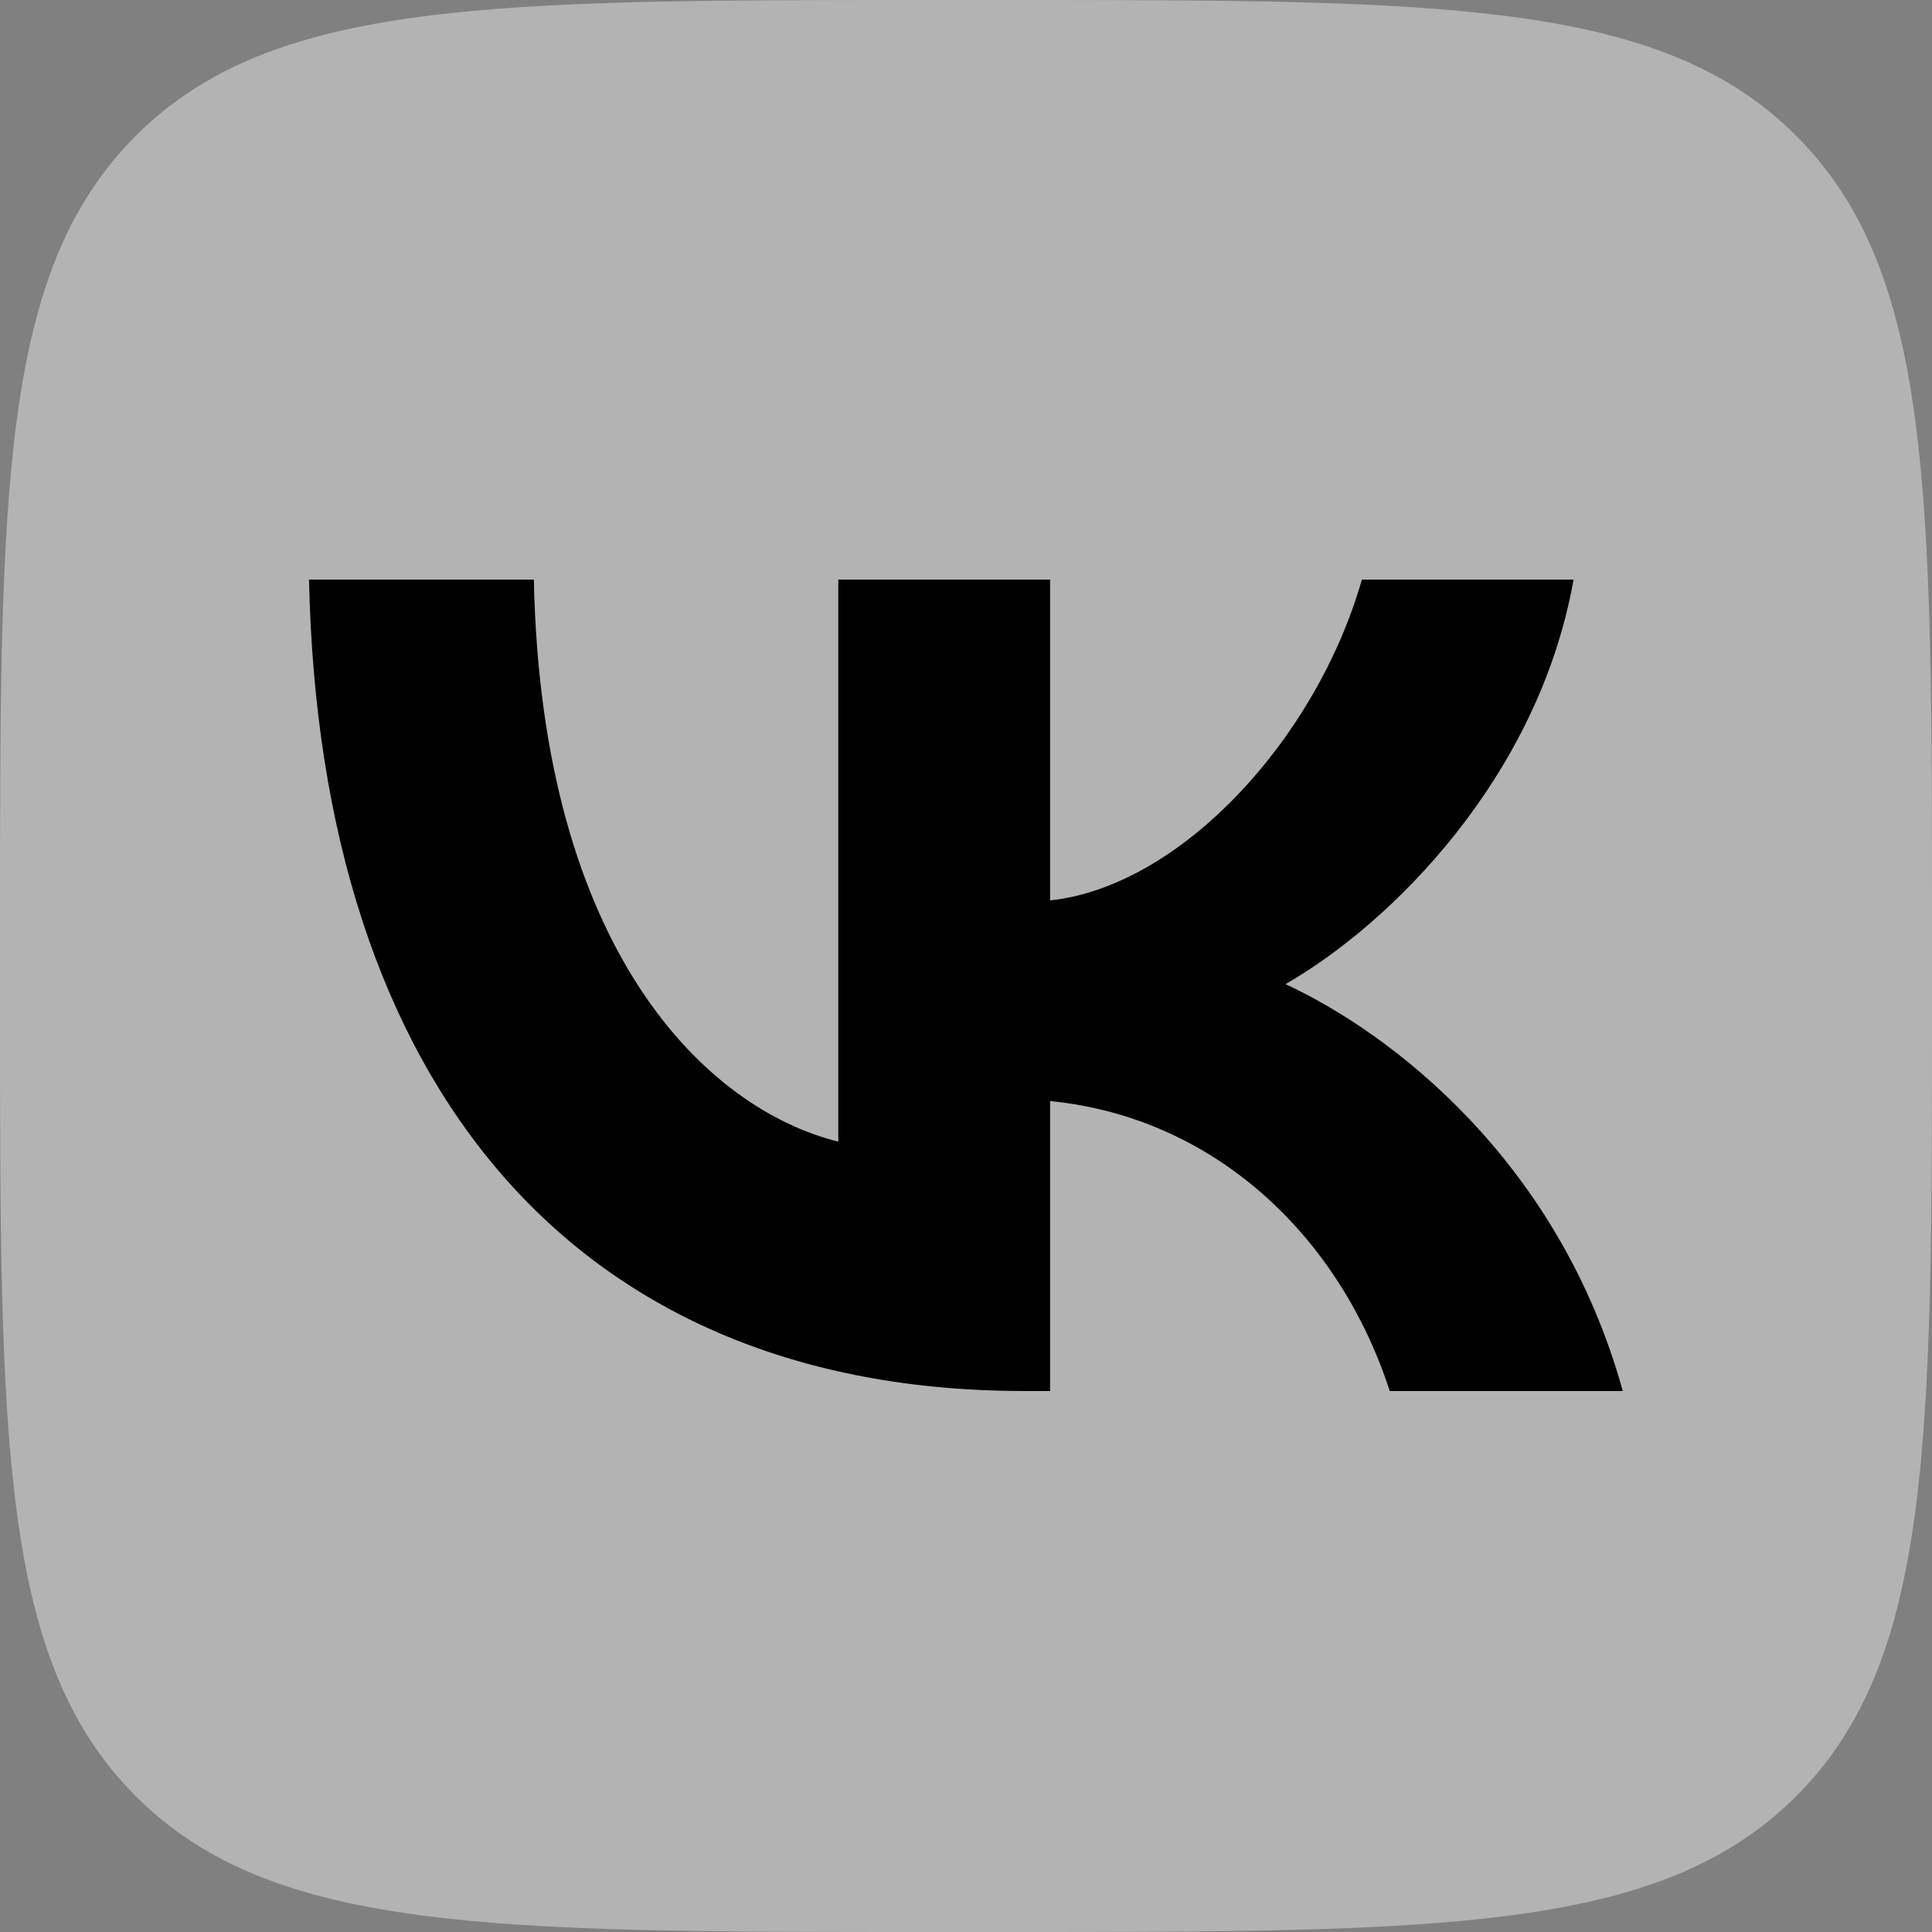 <svg width="21" height="21" viewBox="0 0 21 21" fill="none" xmlns="http://www.w3.org/2000/svg">
<rect x="0" y="0" width="21" height="21" fill="#808080" stroke="none"/>
<g clip-path="url(#clip0_4504_941)">
<path d="M0 10.08C0 5.328 0 2.952 1.476 1.476C2.952 0 5.328 0 10.08 0H10.92C15.672 0 18.048 0 19.524 1.476C21 2.952 21 5.328 21 10.08V10.92C21 15.672 21 18.048 19.524 19.524C18.048 21 15.672 21 10.92 21H10.08C5.328 21 2.952 21 1.476 19.524C0 18.048 0 15.672 0 10.92V10.08Z" fill="white" fill-opacity="0.4"/>
<path d="M11.137 15.12C6.258 15.12 3.475 11.809 3.359 6.3H5.803C5.884 10.343 7.685 12.056 9.112 12.409V6.3H11.414V9.787C12.823 9.637 14.303 8.048 14.803 6.3H17.104C16.721 8.454 15.115 10.043 13.973 10.697C15.115 11.226 16.944 12.612 17.639 15.12H15.106C14.562 13.442 13.207 12.145 11.414 11.968V15.12H11.137Z" fill="black"/>
</g>
<defs>
<clipPath id="clip0_4504_941">
<rect width="21" height="21" fill="white"/>
</clipPath>
</defs>
</svg>
